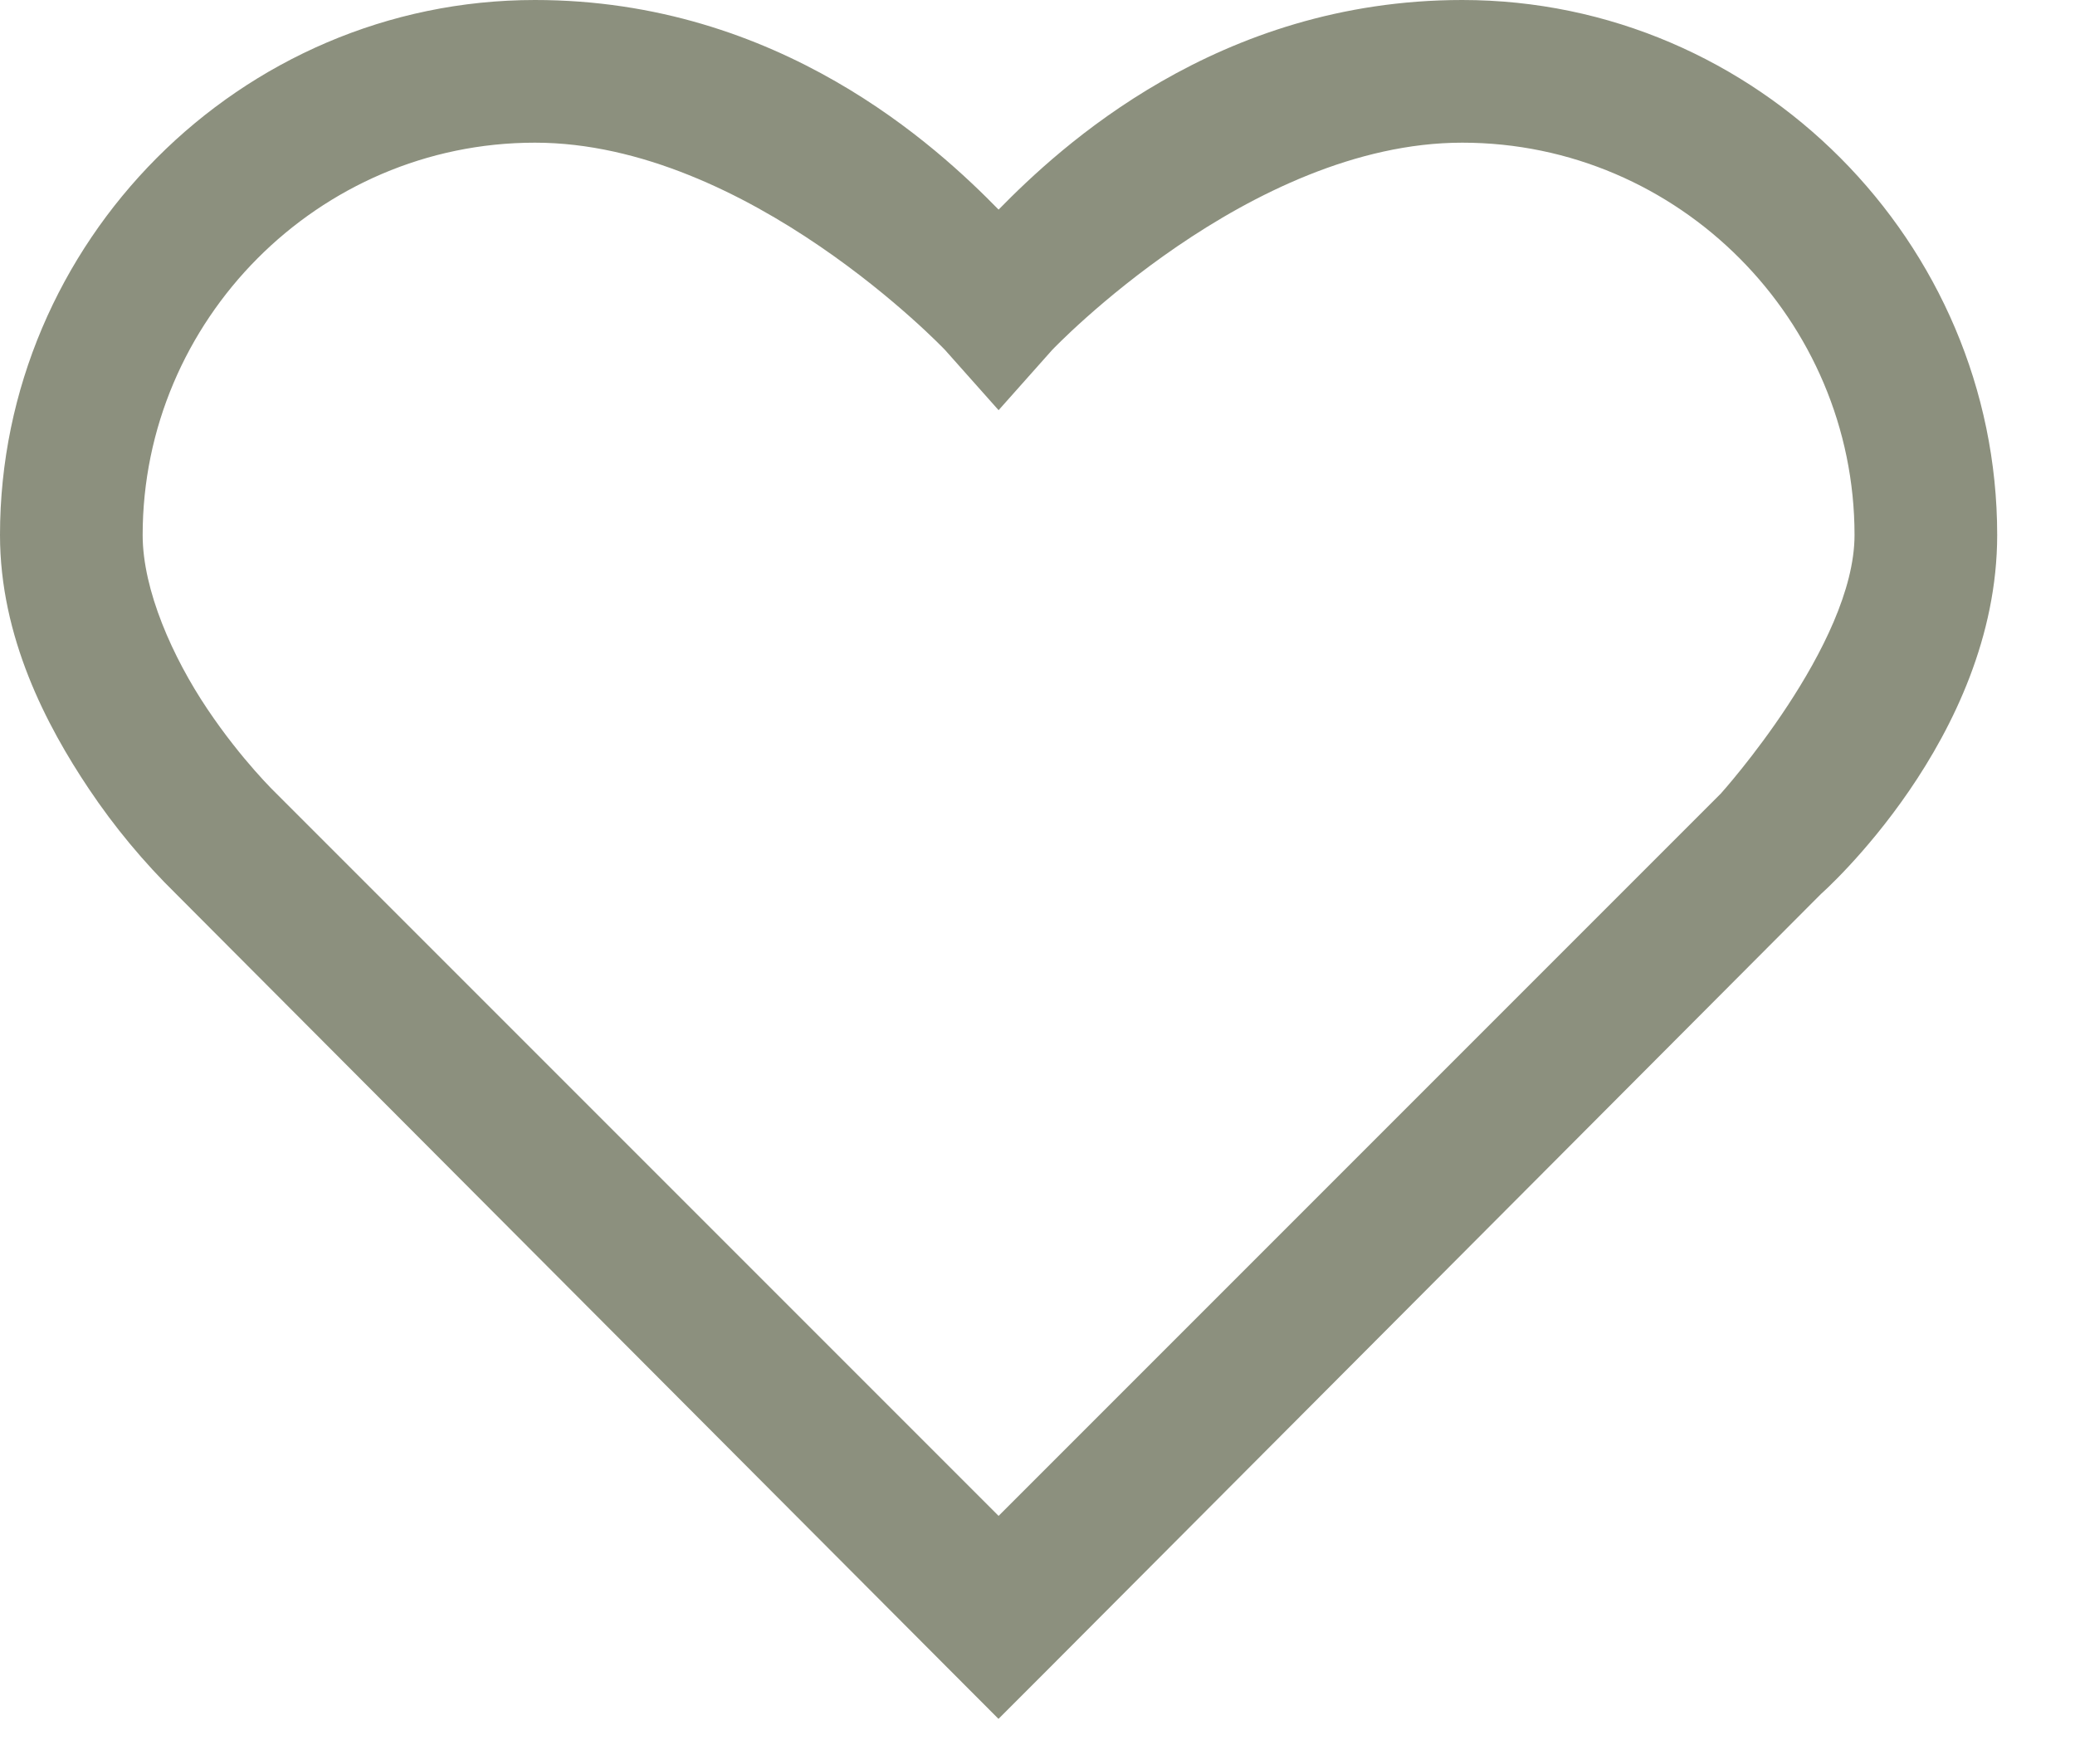 <svg width="20" height="17" viewBox="0 0 20 17" fill="none" xmlns="http://www.w3.org/2000/svg">
<path d="M5.156 0C2.312 0 0 2.339 0 5.156C0 6.139 0.446 6.99 0.859 7.606C1.103 7.97 1.384 8.308 1.697 8.615L9.13 16.07L9.624 16.565L10.119 16.07L17.552 8.615C17.552 8.615 19.25 7.119 19.25 5.156C19.25 2.339 16.938 0 14.094 0C11.733 0 10.213 1.42 9.625 2.02C9.037 1.42 7.517 0 5.156 0ZM5.156 1.375C7.21 1.375 9.109 3.373 9.109 3.373L9.625 3.953L10.141 3.373C10.141 3.373 12.04 1.375 14.094 1.375C16.186 1.375 17.875 3.091 17.875 5.156C17.875 6.217 16.586 7.648 16.586 7.648L9.625 14.609L2.664 7.648C2.664 7.648 2.331 7.329 1.998 6.832C1.665 6.336 1.375 5.688 1.375 5.156C1.375 3.091 3.064 1.375 5.156 1.375Z" fill="#8C907E"/>
</svg>
